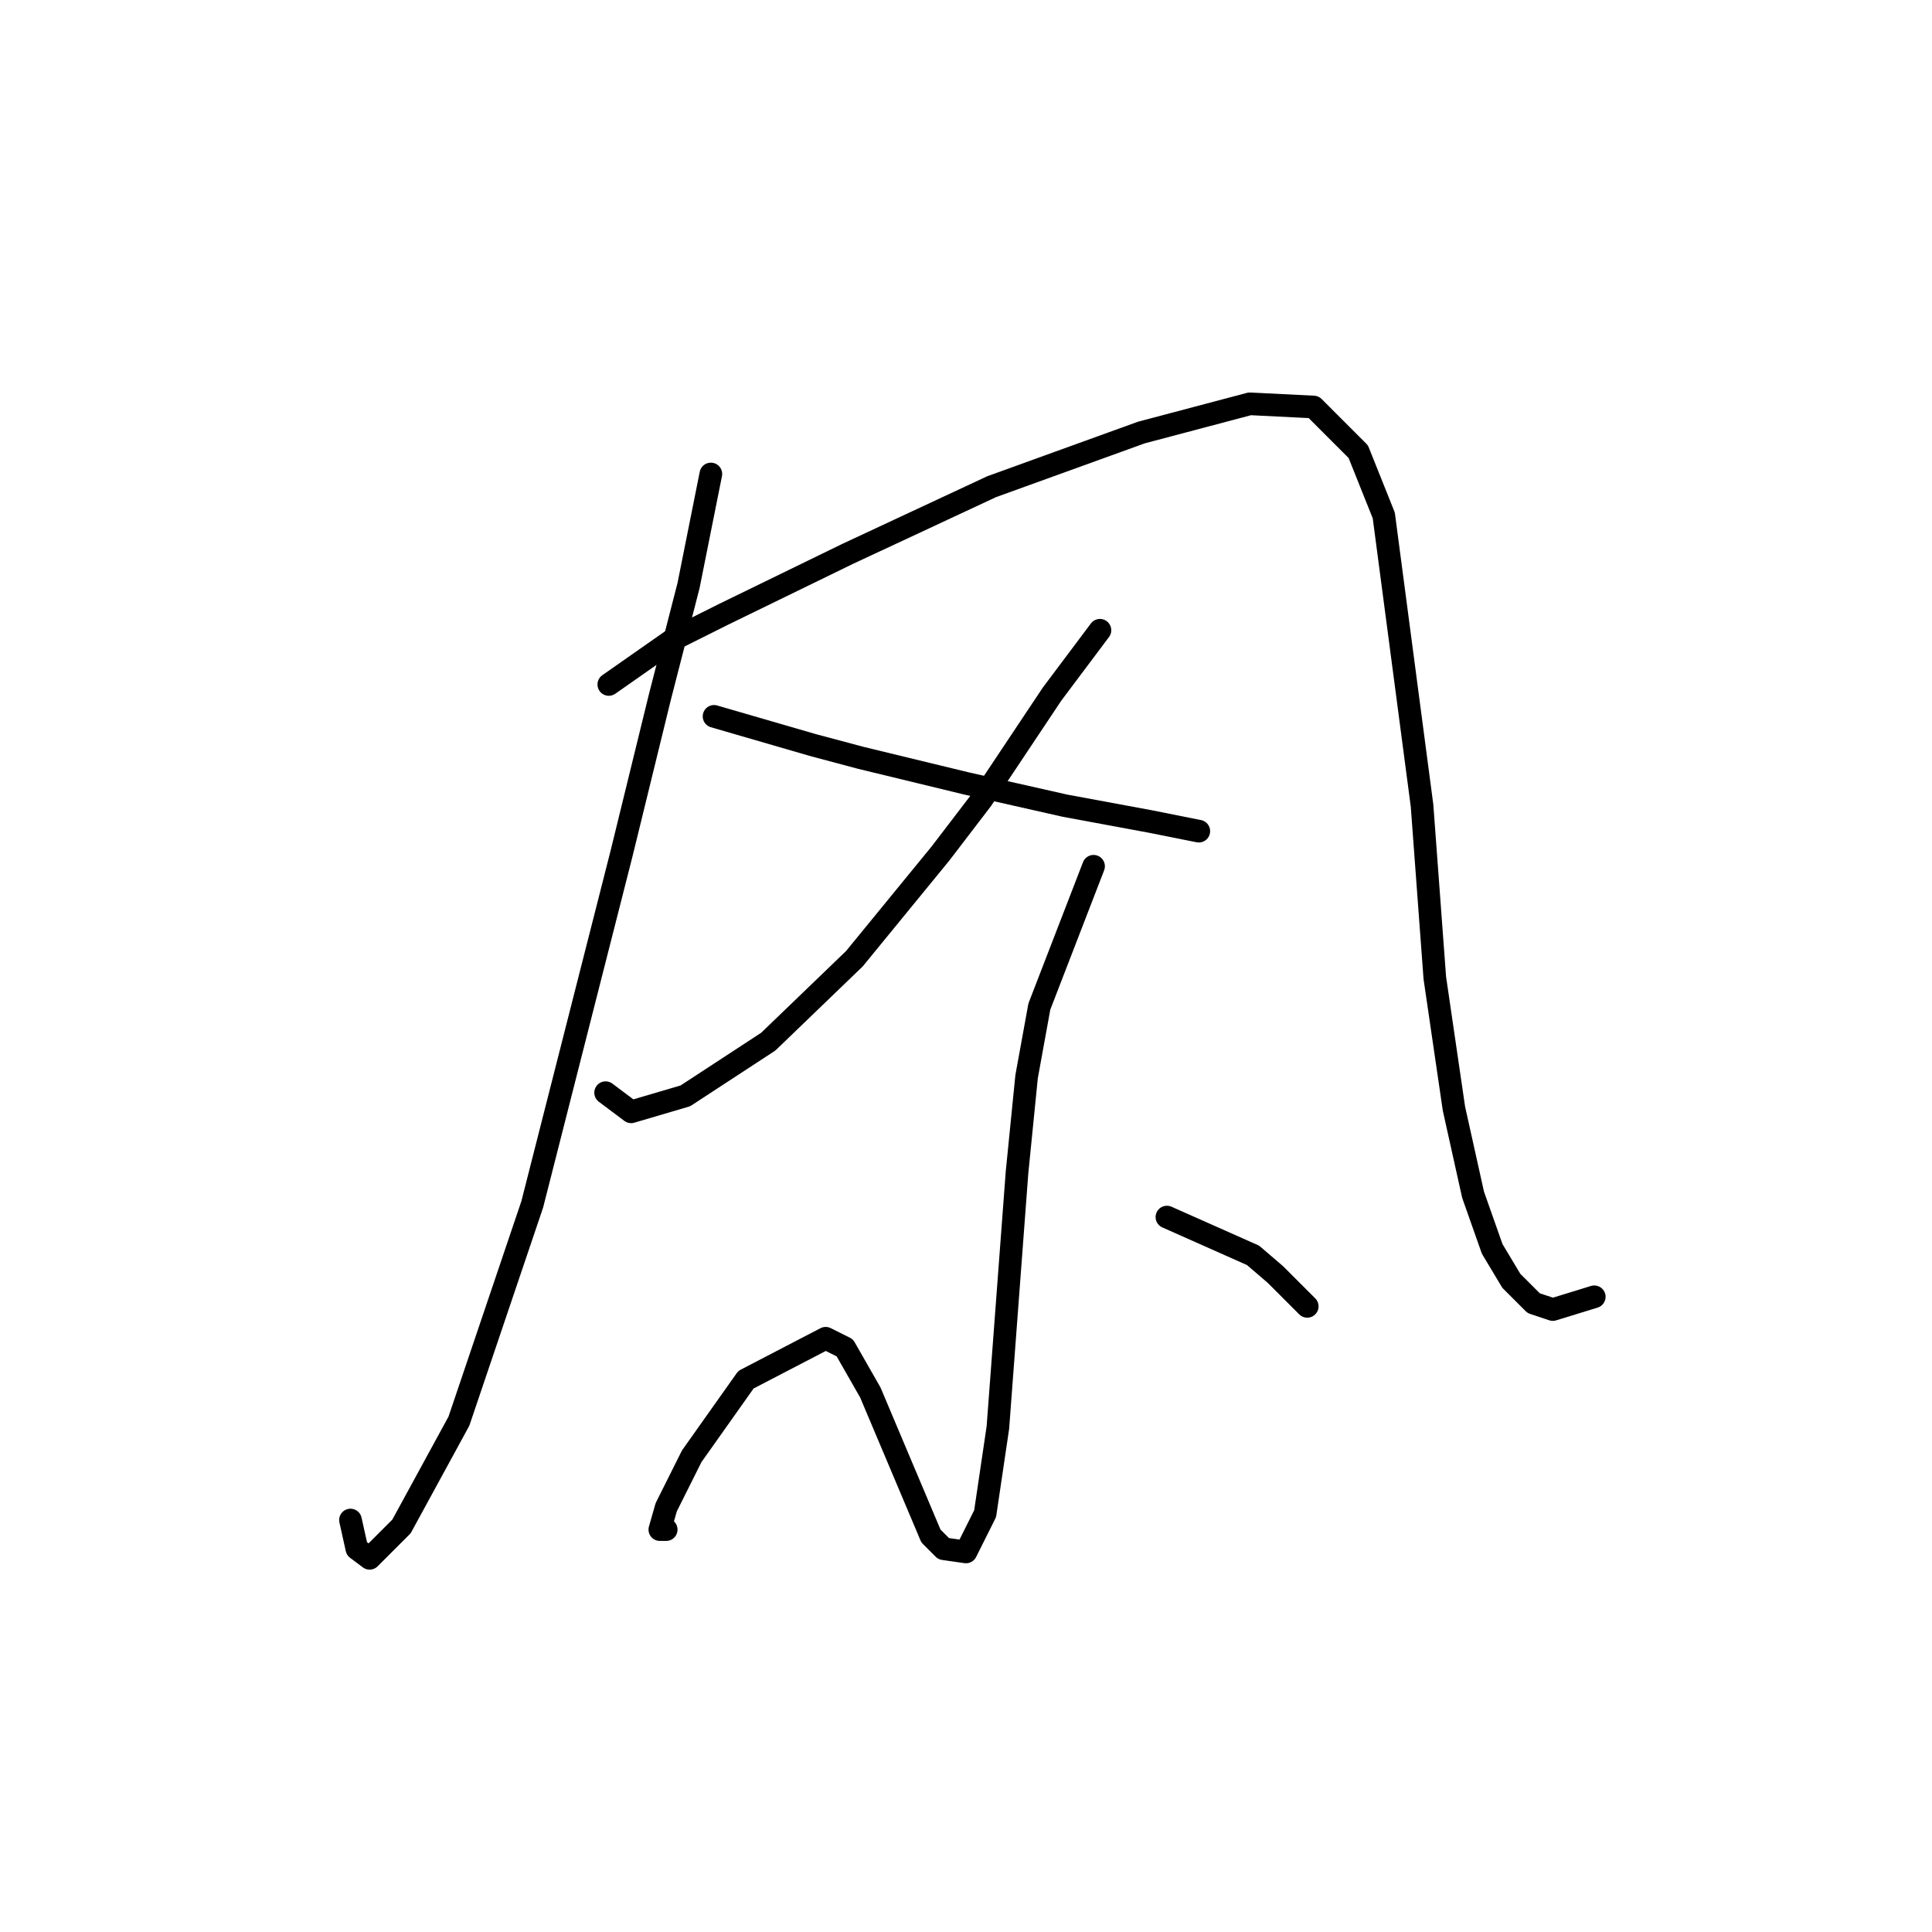<?xml version="1.0" standalone="no"?>
    <svg width="256" height="256" xmlns="http://www.w3.org/2000/svg" version="1.1">
    <polyline stroke="black" stroke-width="3" stroke-linecap="round" fill="transparent" stroke-linejoin="round" points="94.192 62.805 91.234 77.595 87.431 92.386 82.36 113.092 70.528 159.577 60.808 188.313 53.202 202.258 48.976 206.484 47.286 205.216 46.44 201.413 46.44 201.413 " />
        <polyline stroke="black" stroke-width="3" stroke-linecap="round" fill="transparent" stroke-linejoin="round" points="80.67 90.695 89.122 84.779 95.883 81.398 112.364 73.369 131.38 64.495 151.242 57.311 165.609 53.508 174.061 53.93 179.977 59.847 183.358 68.298 188.429 106.754 190.119 129.573 192.655 146.899 195.19 158.309 197.726 165.493 200.261 169.719 203.219 172.677 205.755 173.522 211.249 171.832 211.249 171.832 " />
        <polyline stroke="black" stroke-width="3" stroke-linecap="round" fill="transparent" stroke-linejoin="round" points="145.748 83.511 139.409 91.963 130.112 105.908 124.619 113.092 113.209 127.038 101.799 138.025 90.812 145.209 83.628 147.322 80.247 144.786 80.247 144.786 " />
        <polyline stroke="black" stroke-width="3" stroke-linecap="round" fill="transparent" stroke-linejoin="round" points="94.615 94.921 107.715 98.724 114.054 100.415 127.999 103.795 141.099 106.754 152.509 108.867 158.848 110.134 158.848 110.134 " />
        <polyline stroke="black" stroke-width="3" stroke-linecap="round" fill="transparent" stroke-linejoin="round" points="144.903 114.783 137.719 133.376 136.028 142.673 134.761 155.351 132.225 189.158 130.535 200.568 127.999 205.639 125.041 205.216 123.351 203.526 115.322 184.509 111.941 178.593 109.406 177.325 98.841 182.819 91.657 192.961 88.276 199.722 87.431 202.68 88.276 202.68 88.276 202.68 " />
        <polyline stroke="black" stroke-width="3" stroke-linecap="round" fill="transparent" stroke-linejoin="round" points="154.622 161.267 166.032 166.338 168.99 168.874 173.216 173.099 173.216 173.099 " />
        </svg>